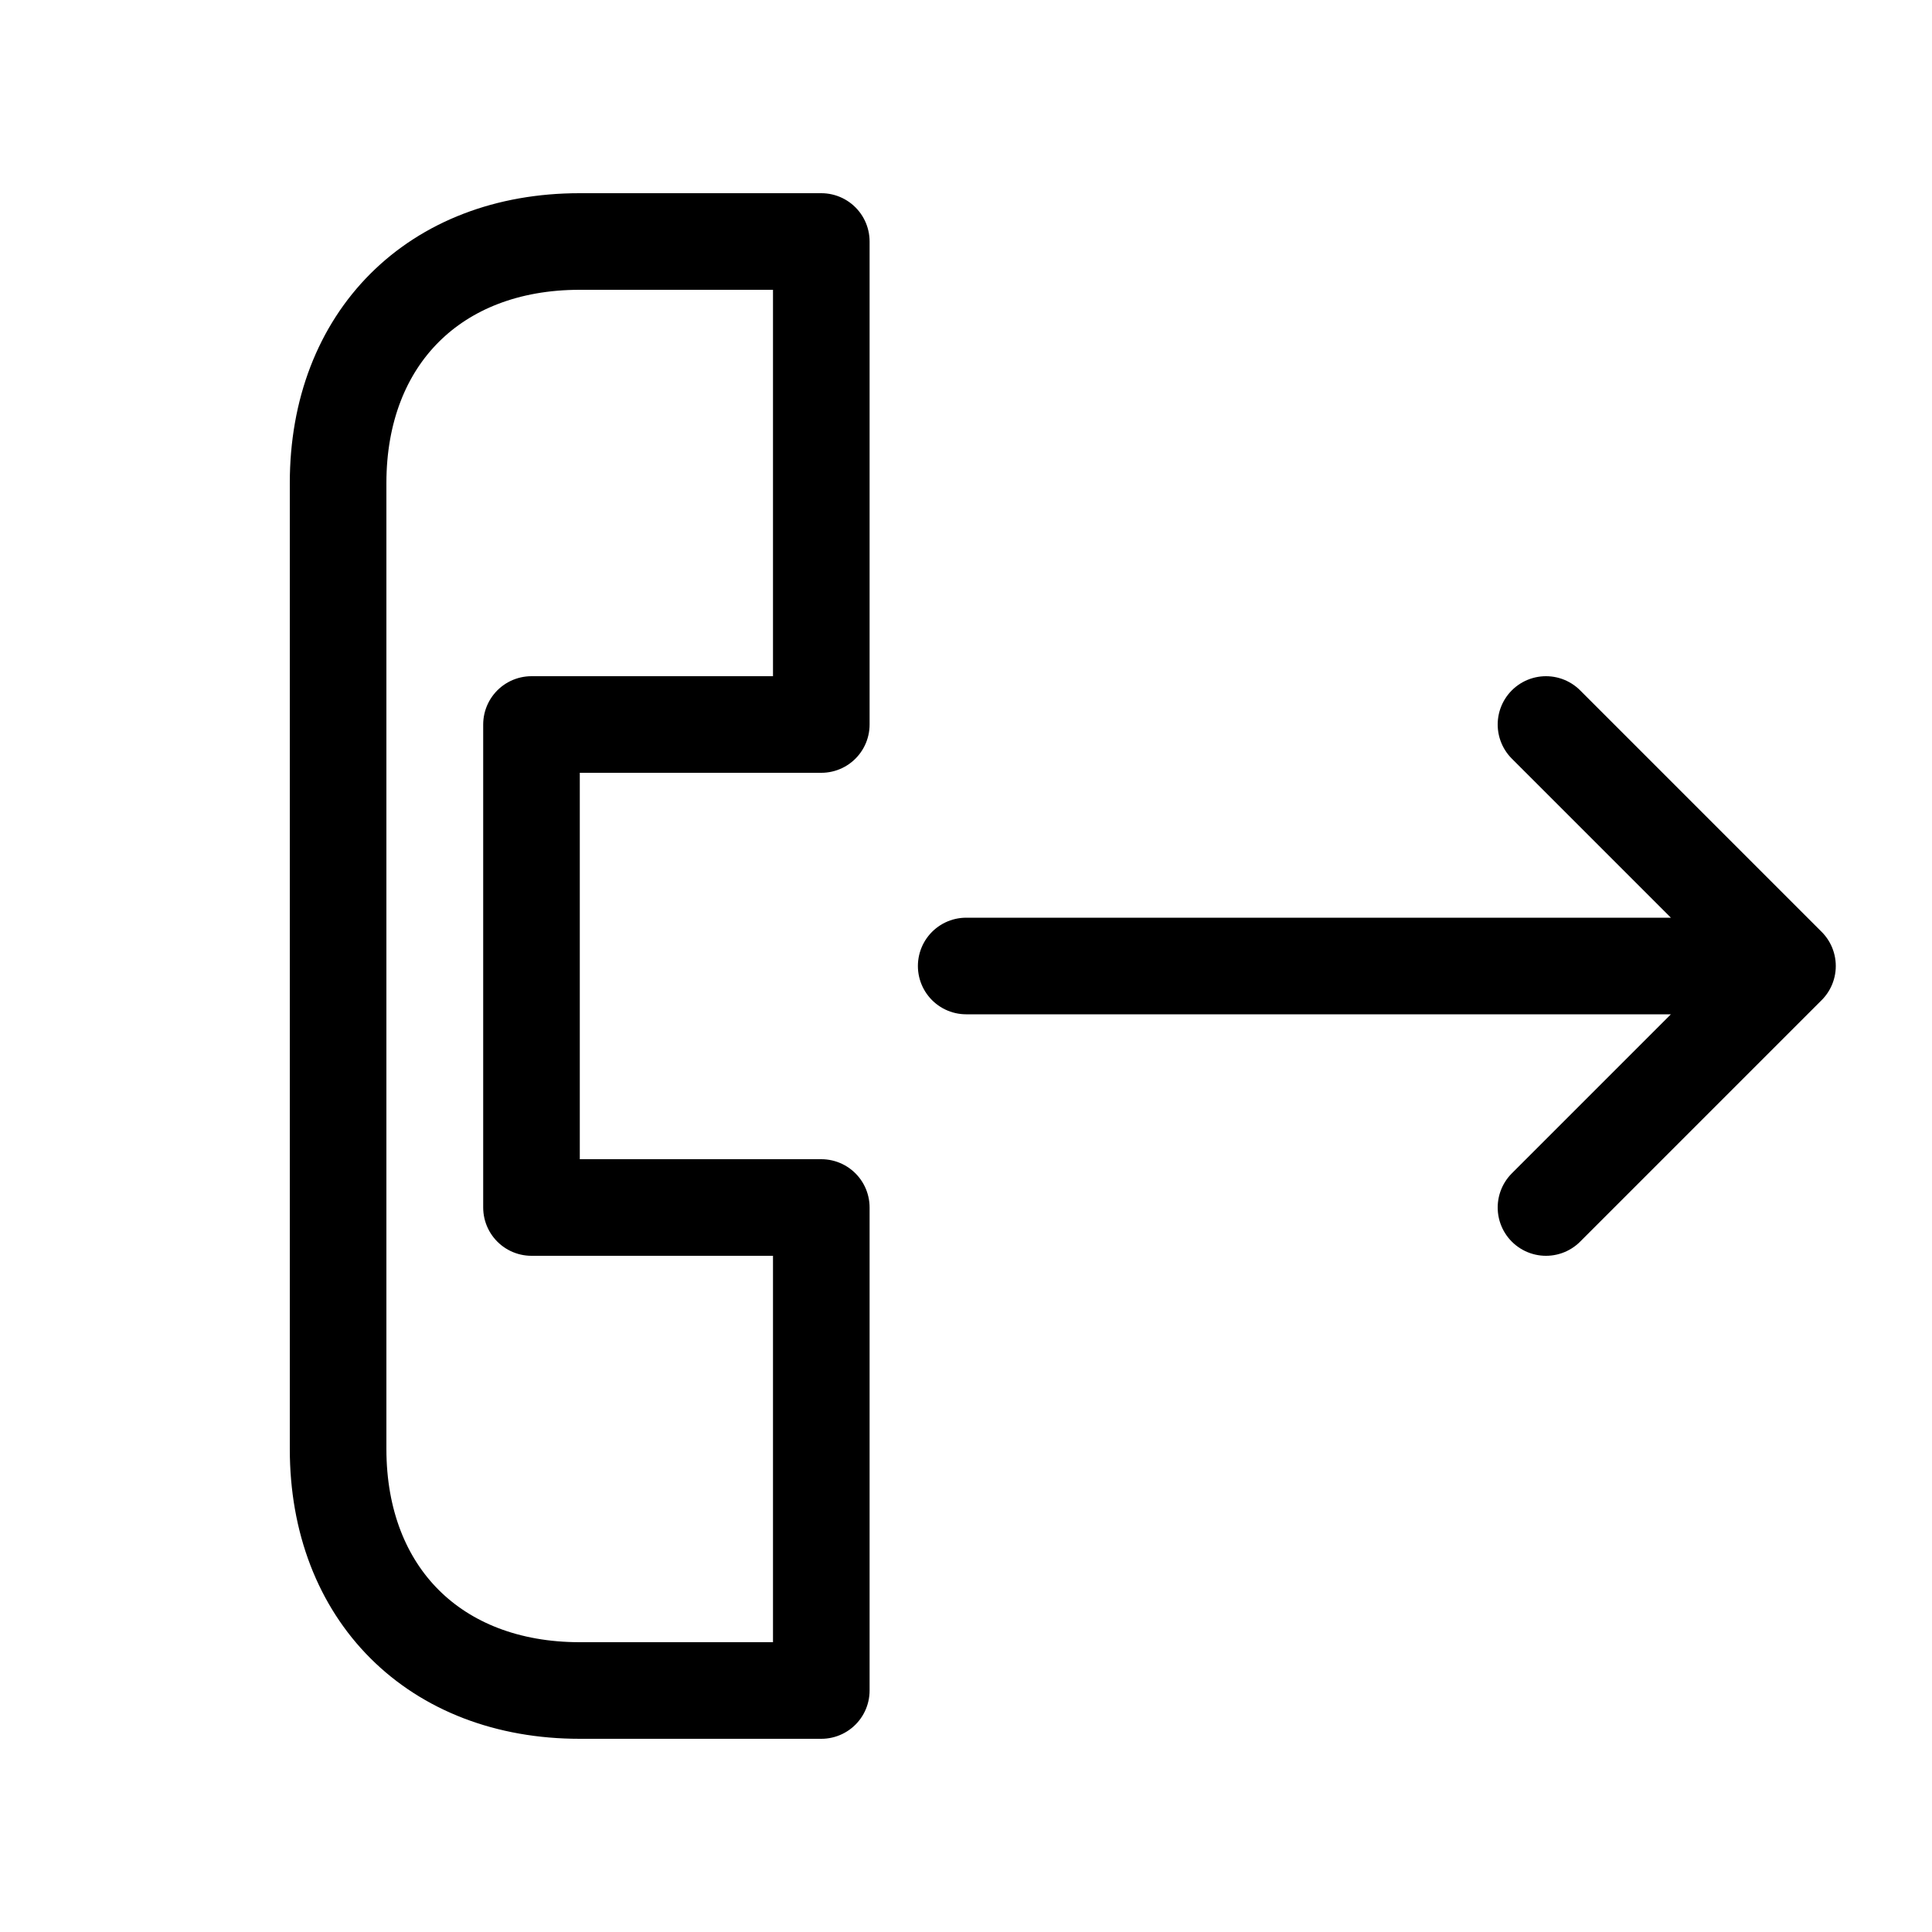 <svg width="20" height="20" fill="none" xmlns="http://www.w3.org/2000/svg"><path d="M10.002 10h8.502m0 0l-2.5-2.5m2.5 2.5l-2.5 2.5m-7.502-10v5h-3v5h3v5h-2.5C4.5 17.5 3.5 16.5 3.5 15V5c0-1.5 1-2.5 2.5-2.5h2.5z" stroke="#000" stroke-linecap="round" stroke-linejoin="round"/></svg>